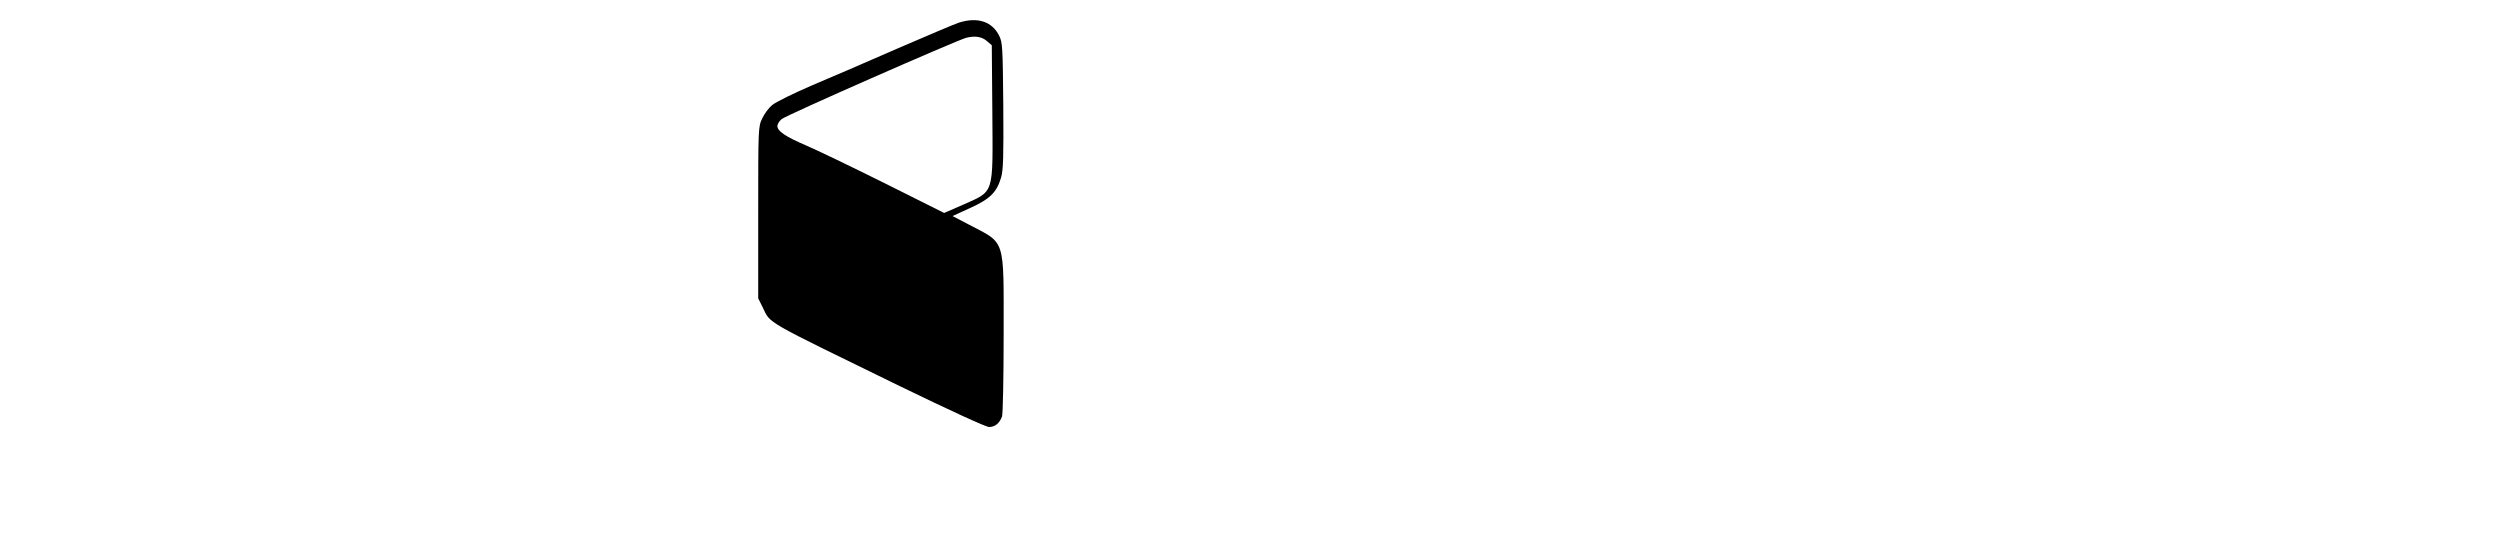 <?xml version="1.0" standalone="no"?>
<!DOCTYPE svg PUBLIC "-//W3C//DTD SVG 20010904//EN"
 "http://www.w3.org/TR/2001/REC-SVG-20010904/DTD/svg10.dtd">
<svg version="1.0" xmlns="http://www.w3.org/2000/svg"
 width="1370pt" height="300pt" viewBox="0 0 1370 300"
 preserveAspectRatio="xMidYMid meet">

<g transform="translate(0,300) scale(0.1,-0.1)"
fill="#000000" stroke="none">
<path d="M5255 2876 c-22 -7 -173 -71 -335 -141 -162 -71 -375 -163 -473 -204
-97 -42 -193 -89 -213 -105 -20 -15 -45 -49 -57 -75 -22 -45 -22 -55 -22 -516
l0 -470 24 -48 c45 -93 -4 -64 754 -434 270 -131 470 -223 487 -223 32 0 57
20 71 57 5 13 9 216 9 451 0 536 13 494 -190 601 l-90 47 96 44 c109 49 146
86 170 167 12 43 14 111 12 395 -3 320 -4 346 -23 383 -39 78 -119 103 -220
71z m152 -100 l28 -24 3 -366 c3 -461 13 -430 -163 -509 l-101 -44 -324 162
c-179 89 -374 183 -435 209 -114 49 -155 78 -155 106 0 9 10 26 23 37 19 19
962 433 1012 446 48 12 85 6 112 -17z"/>
</g>
</svg>
